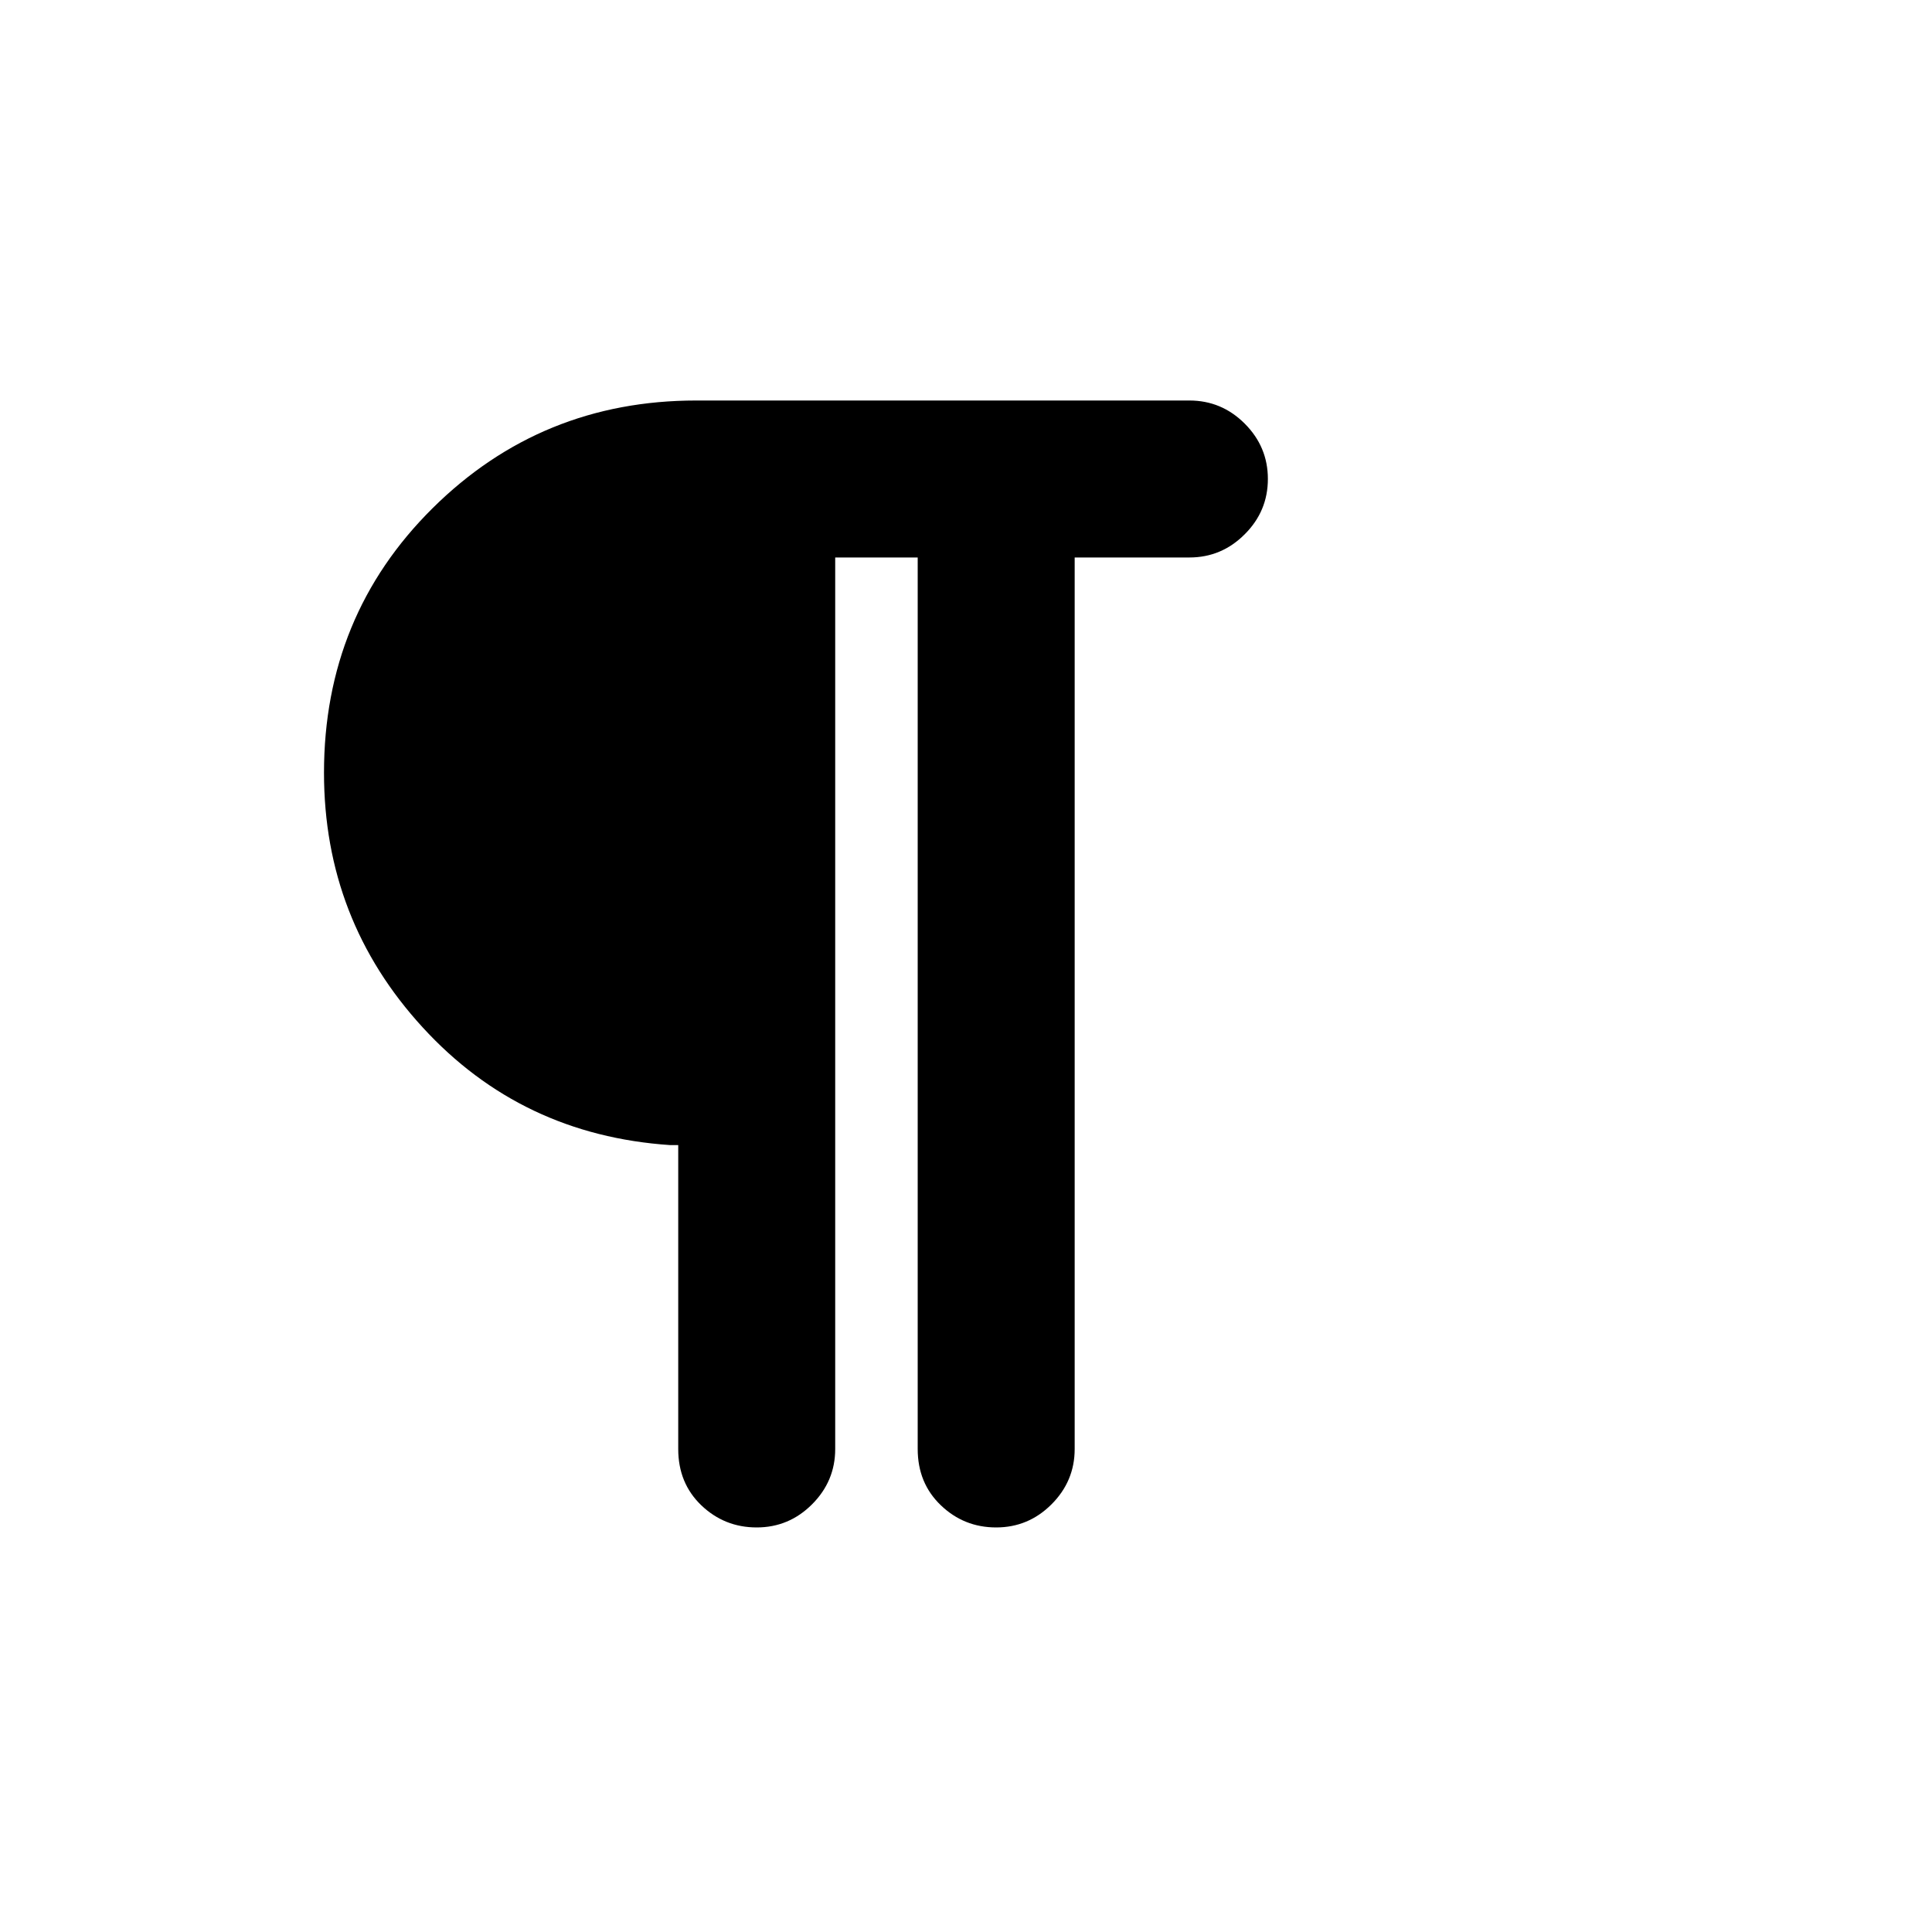<svg xmlns="http://www.w3.org/2000/svg" height="20" width="20"><path d="M7.833 15.812q-.333 0-.573-.229-.239-.229-.239-.583v-3.146h-.083q-1.542-.104-2.563-1.219Q3.354 9.521 3.354 8q0-1.625 1.125-2.74 1.125-1.114 2.729-1.114h5.104q.334 0 .573.239.24.24.24.573 0 .334-.24.573-.239.24-.573.24h-1.187V15q0 .333-.24.573-.239.239-.573.239-.333 0-.572-.229-.24-.229-.24-.583V5.771h-.854V15q0 .333-.24.573-.239.239-.573.239Z"/></svg>